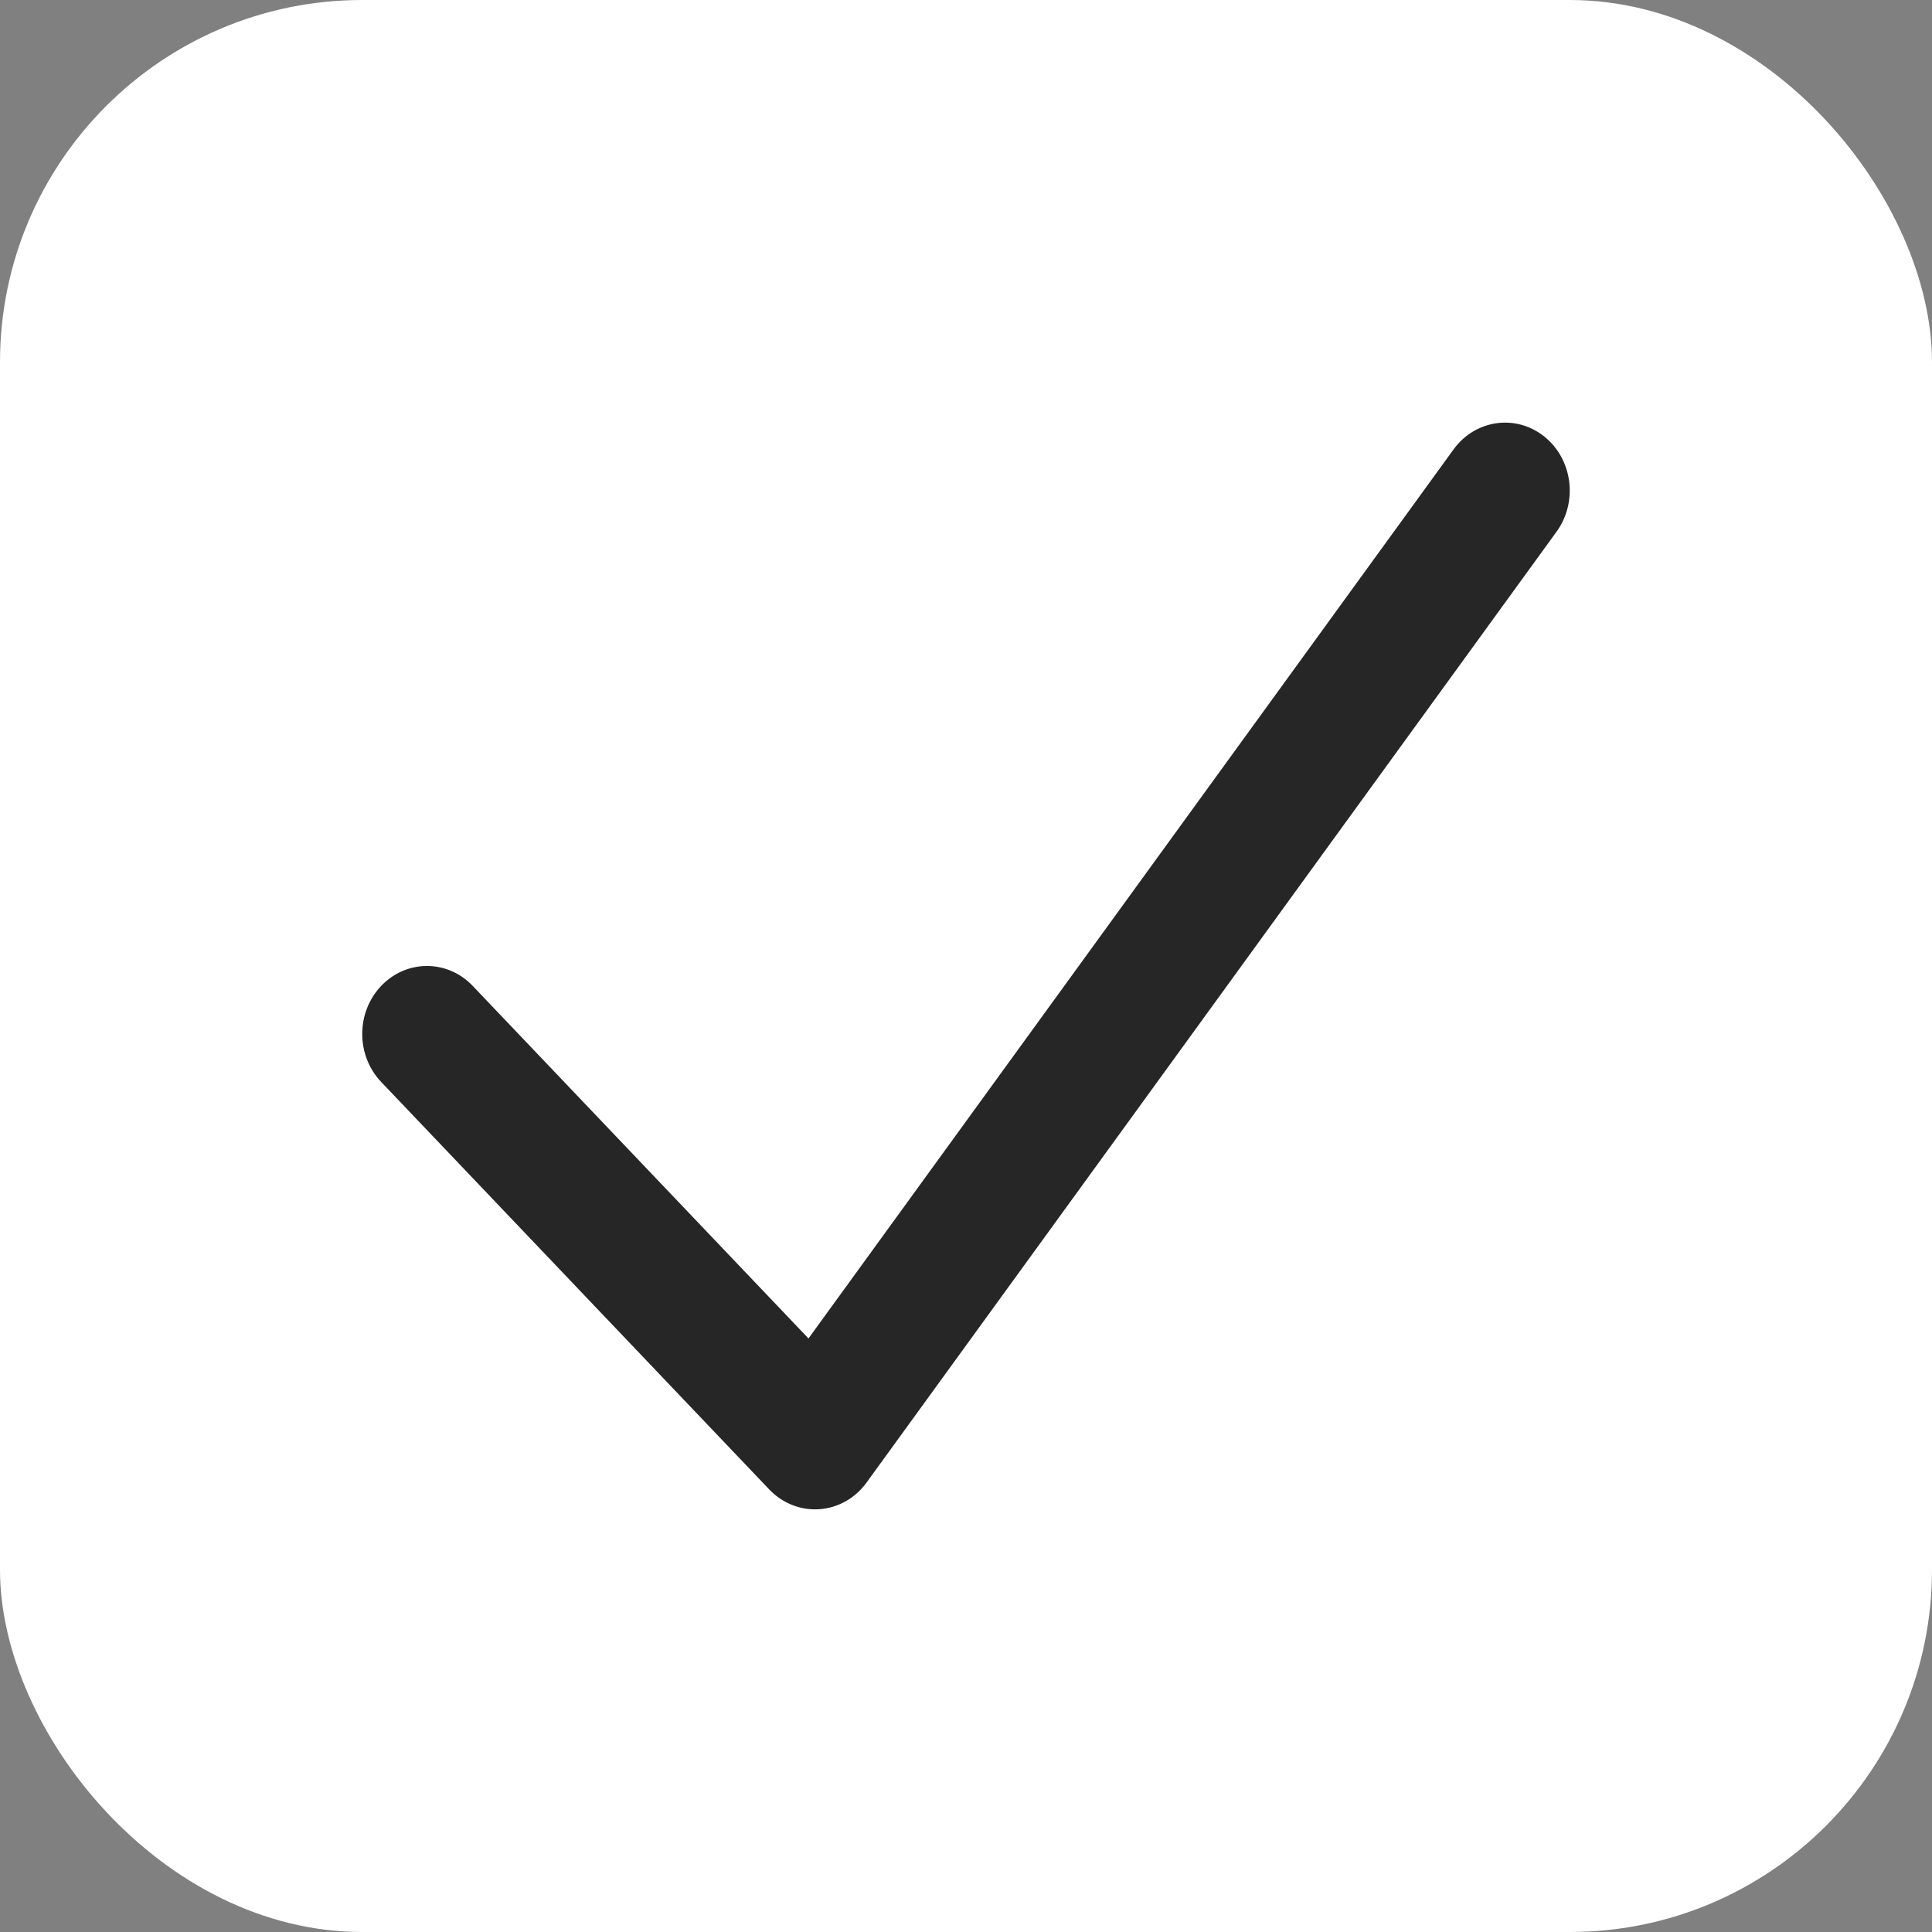 <svg width="32" height="32" viewBox="0 0 32 32" fill="none" xmlns="http://www.w3.org/2000/svg">
<rect x="0" y="0" width="32" height="32" fill="#808080" stroke="none"/>
<rect width="32" height="32" rx="6" fill="white"/>
<path fill-rule="evenodd" clip-rule="evenodd" d="M25.578 7.23C26.049 7.607 26.139 8.313 25.781 8.807L14.352 24.557C14.165 24.815 13.88 24.976 13.572 24.997C13.263 25.019 12.961 24.9 12.742 24.671L6.314 17.921C5.895 17.481 5.895 16.769 6.314 16.329C6.732 15.89 7.411 15.89 7.829 16.329L13.391 22.169L24.076 7.443C24.435 6.949 25.107 6.854 25.578 7.23Z" fill="#262626"/>
</svg>

